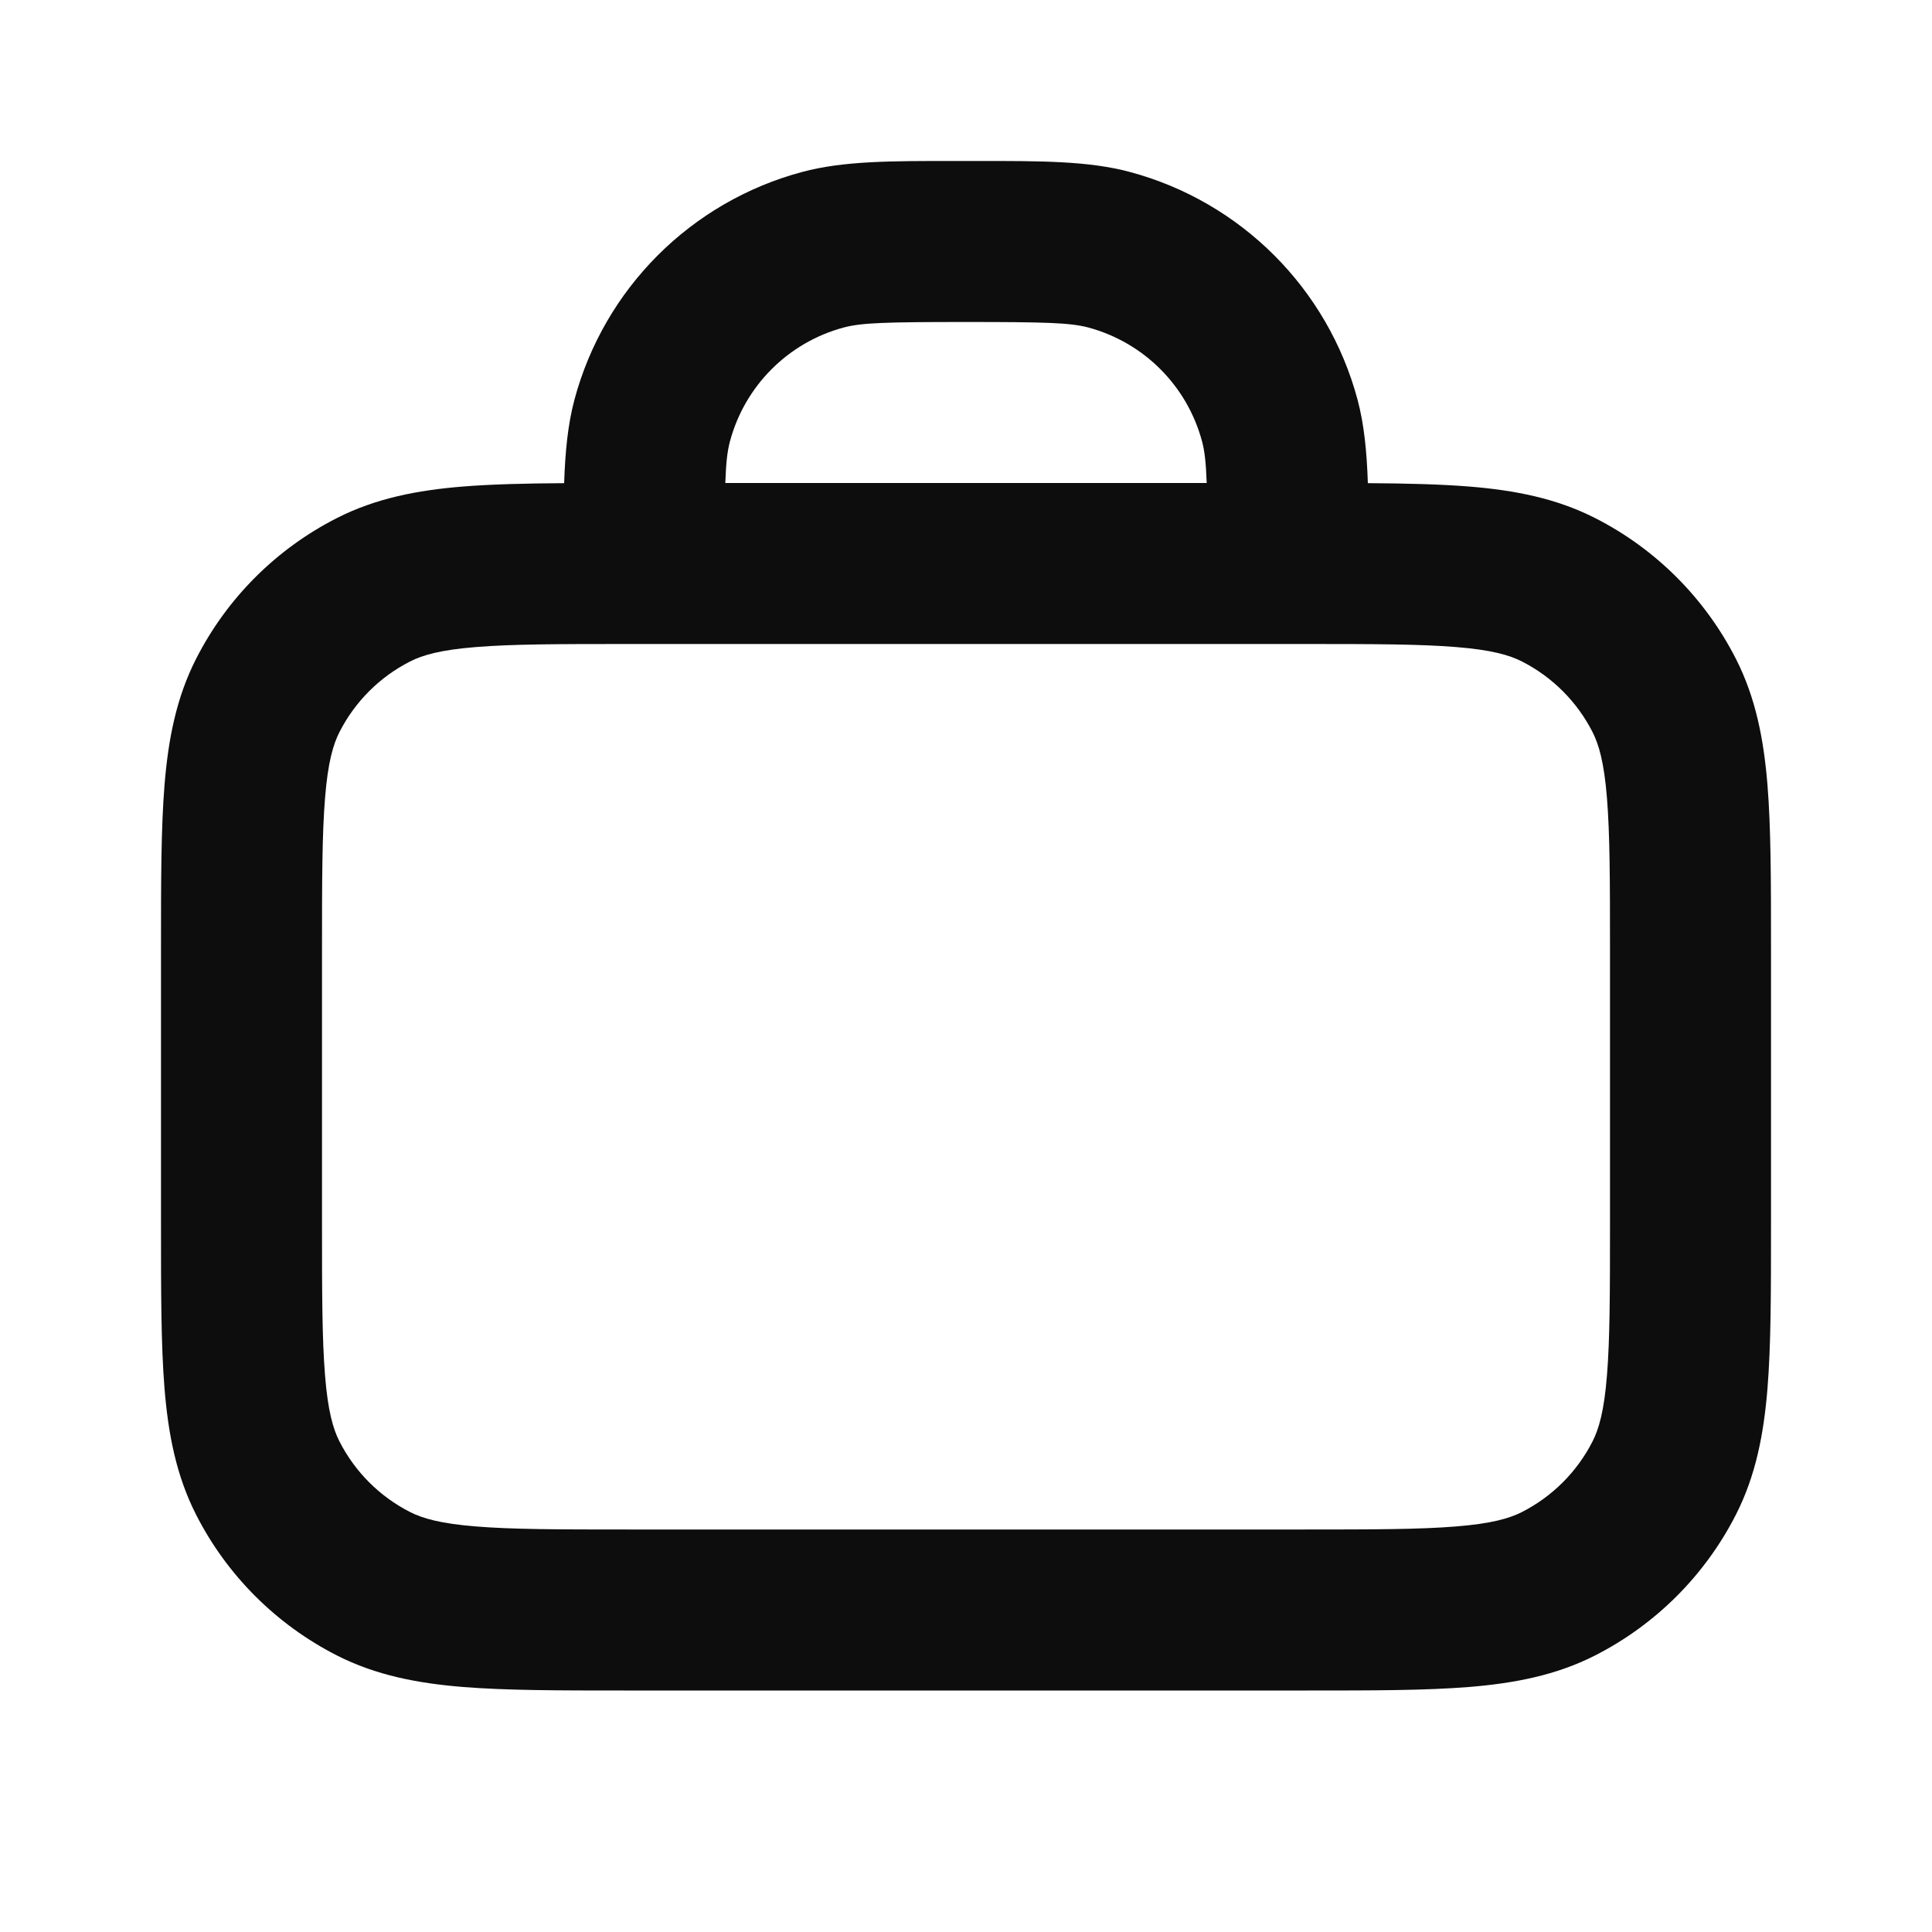 <svg width="24" height="24" viewBox="0 0 24 24" fill="none" xmlns="http://www.w3.org/2000/svg">
<path d="M11.862 2C11.908 2 11.954 2 12 2C12.046 2 12.092 2 12.138 2C12.933 1.999 13.524 1.999 14.035 2.136C15.416 2.506 16.494 3.584 16.864 4.965C16.946 5.273 16.979 5.609 16.992 6.002C17.471 6.005 17.889 6.015 18.252 6.044C18.814 6.09 19.331 6.189 19.816 6.436C20.569 6.819 21.18 7.431 21.564 8.184C21.811 8.669 21.91 9.186 21.956 9.748C22 10.289 22 10.954 22 11.759V15.241C22 16.046 22 16.711 21.956 17.252C21.91 17.814 21.811 18.331 21.564 18.816C21.18 19.569 20.569 20.18 19.816 20.564C19.331 20.811 18.814 20.91 18.252 20.956C17.711 21 17.046 21 16.241 21H7.759C6.954 21 6.289 21 5.748 20.956C5.186 20.91 4.669 20.811 4.184 20.564C3.431 20.18 2.819 19.569 2.436 18.816C2.189 18.331 2.09 17.814 2.044 17.252C2 16.711 2 16.046 2 15.241V11.759C2 10.954 2 10.289 2.044 9.748C2.09 9.186 2.189 8.669 2.436 8.184C2.819 7.431 3.431 6.819 4.184 6.436C4.669 6.189 5.186 6.09 5.748 6.044C6.111 6.015 6.529 6.005 7.008 6.002C7.021 5.609 7.054 5.273 7.136 4.965C7.506 3.584 8.584 2.506 9.965 2.136C10.476 1.999 11.067 1.999 11.862 2ZM9.01 6H14.99C14.981 5.742 14.964 5.601 14.932 5.482C14.747 4.792 14.208 4.253 13.518 4.068C13.295 4.009 12.994 4 12 4C11.006 4 10.705 4.009 10.482 4.068C9.792 4.253 9.253 4.792 9.068 5.482C9.036 5.601 9.019 5.742 9.01 6ZM5.911 8.038C5.473 8.073 5.248 8.138 5.092 8.218C4.716 8.41 4.41 8.716 4.218 9.092C4.138 9.248 4.073 9.473 4.038 9.911C4.001 10.361 4 10.943 4 11.8V15.2C4 16.057 4.001 16.639 4.038 17.089C4.073 17.527 4.138 17.752 4.218 17.908C4.41 18.284 4.716 18.59 5.092 18.782C5.248 18.862 5.473 18.927 5.911 18.962C6.361 18.999 6.943 19 7.8 19H16.2C17.057 19 17.639 18.999 18.089 18.962C18.527 18.927 18.752 18.862 18.908 18.782C19.284 18.59 19.59 18.284 19.782 17.908C19.862 17.752 19.927 17.527 19.962 17.089C19.999 16.639 20 16.057 20 15.2V11.8C20 10.943 19.999 10.361 19.962 9.911C19.927 9.473 19.862 9.248 19.782 9.092C19.59 8.716 19.284 8.41 18.908 8.218C18.752 8.138 18.527 8.073 18.089 8.038C17.639 8.001 17.057 8 16.2 8H7.8C6.943 8 6.361 8.001 5.911 8.038Z" fill="#0D0D0D"/>
</svg>
